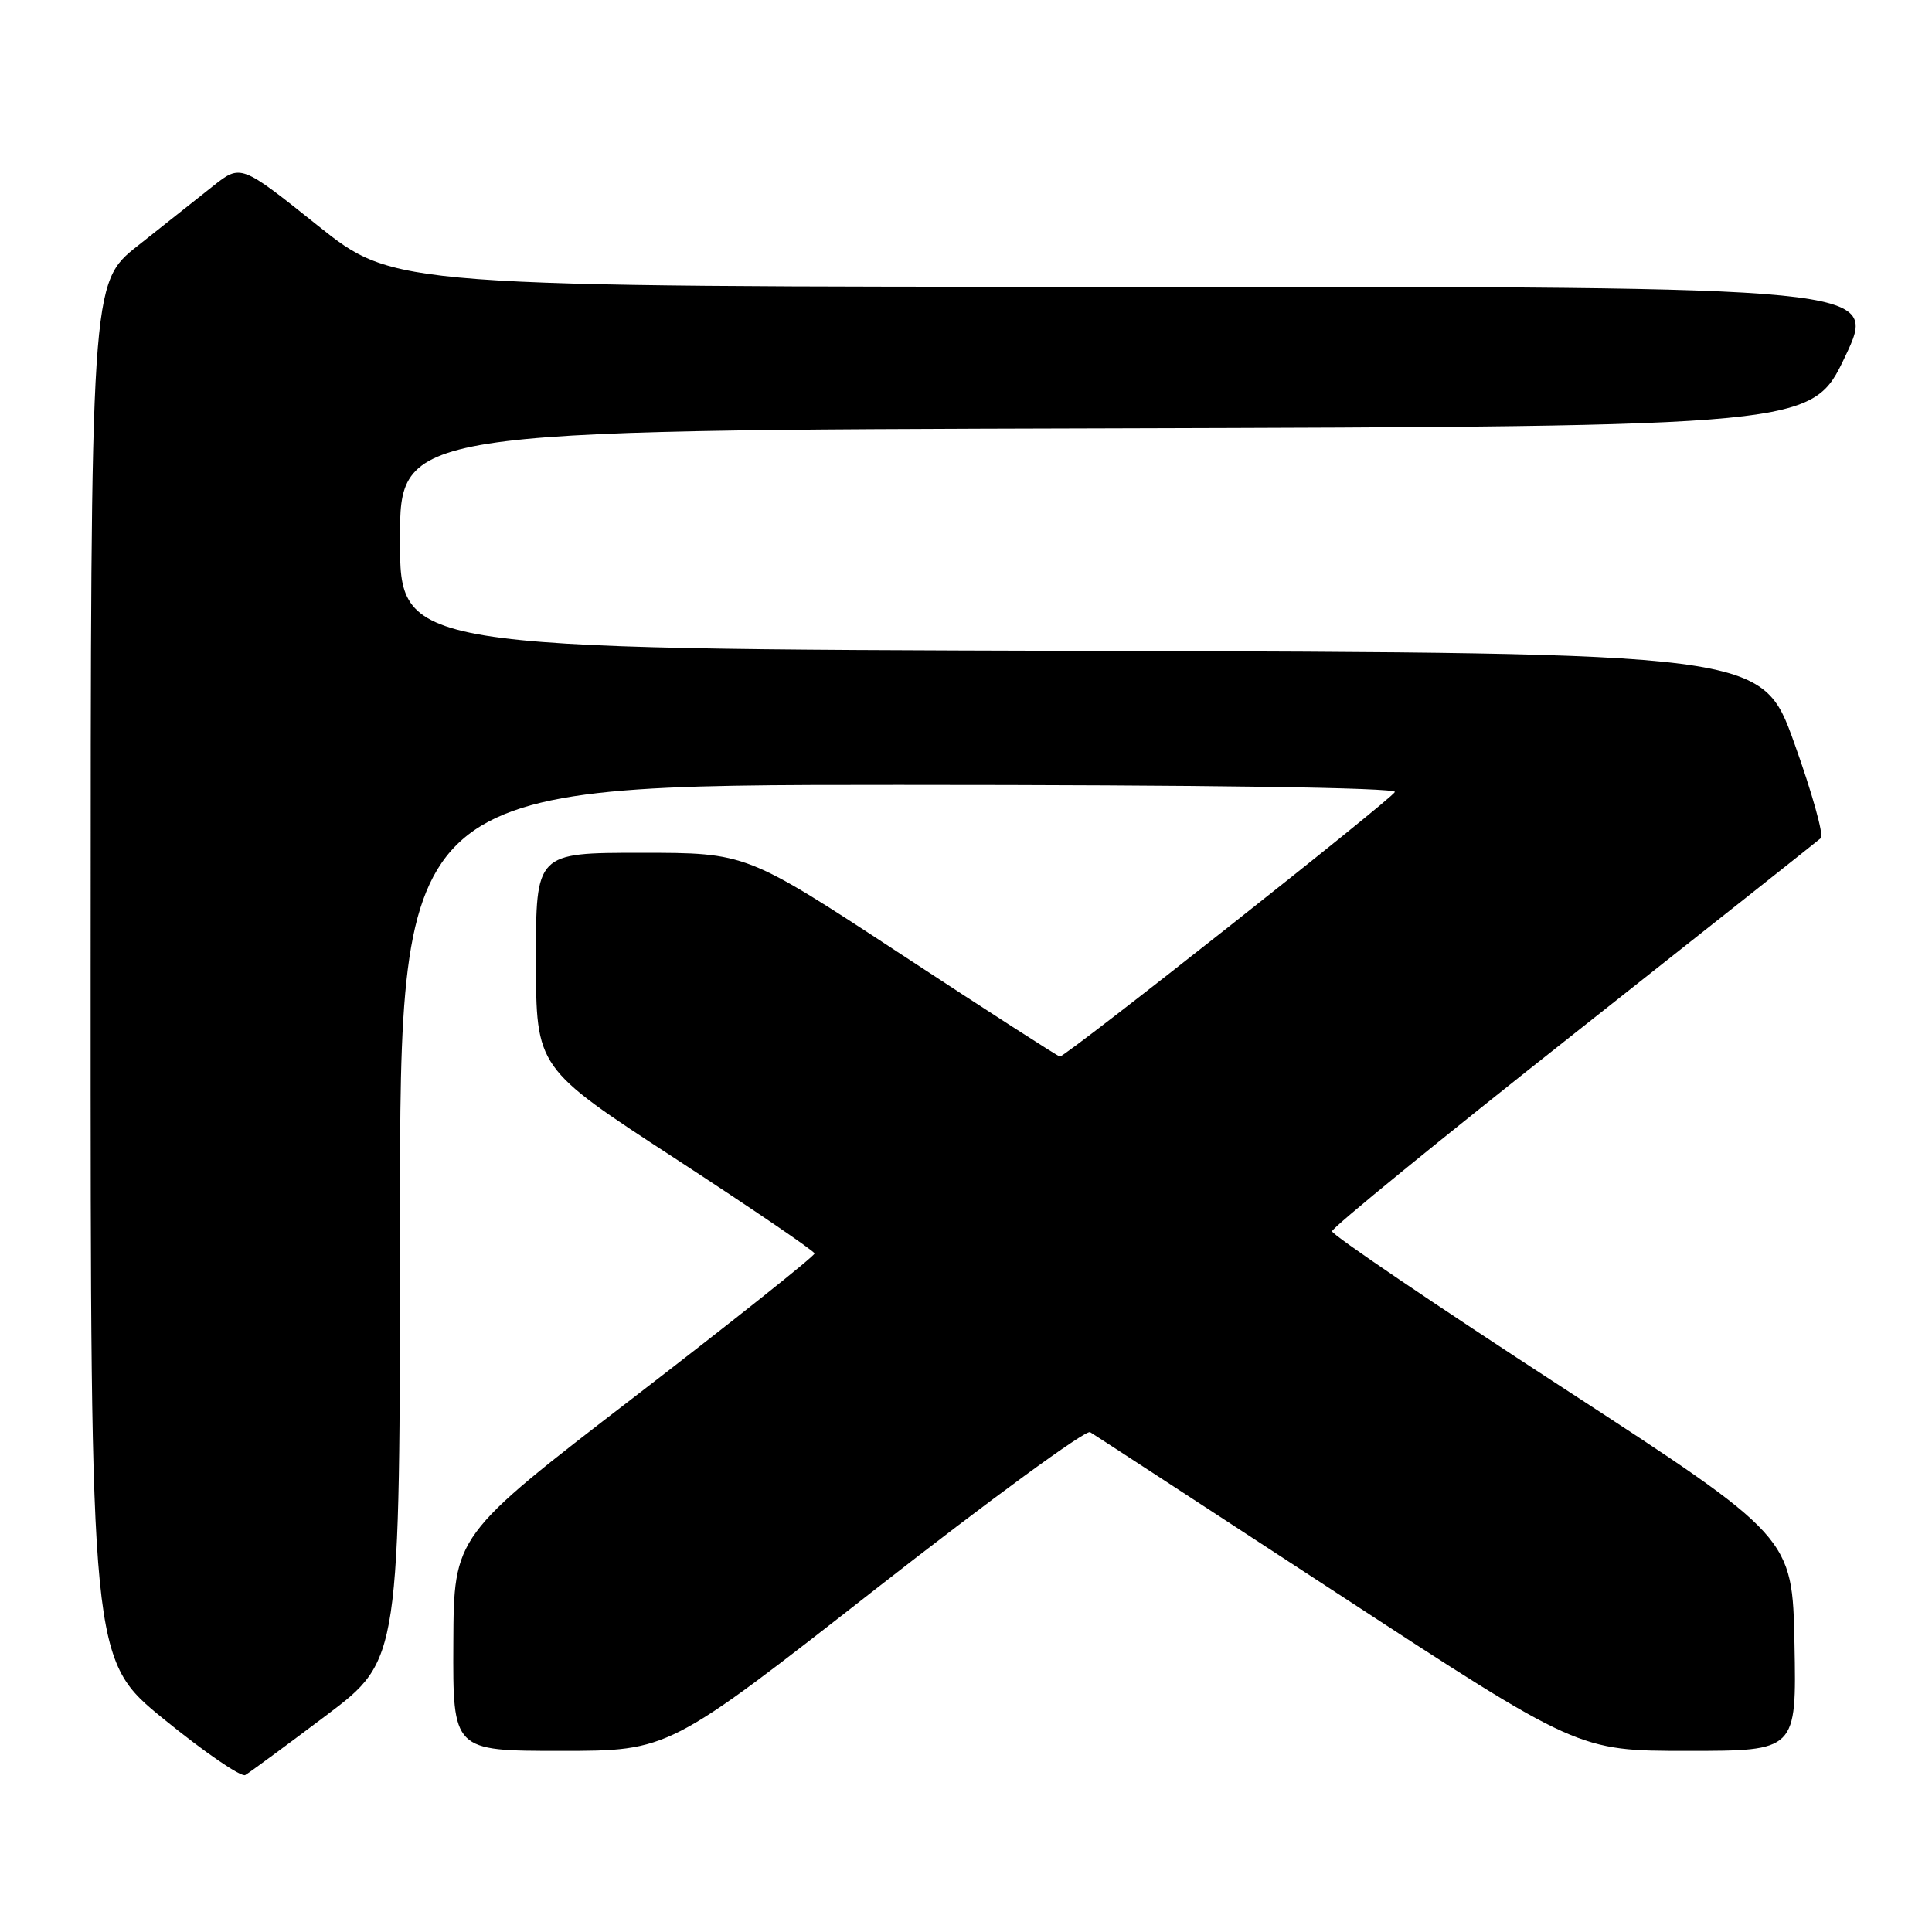 <?xml version="1.0" encoding="UTF-8" standalone="no"?>
<!DOCTYPE svg PUBLIC "-//W3C//DTD SVG 1.1//EN" "http://www.w3.org/Graphics/SVG/1.1/DTD/svg11.dtd" >
<svg xmlns="http://www.w3.org/2000/svg" xmlns:xlink="http://www.w3.org/1999/xlink" version="1.1" viewBox="0 0 256 256">
 <g >
 <path fill="currentColor"
d=" M 43.25 227.28 C 53.00 219.93 53.00 219.93 53.00 161.96 C 53.00 104.00 53.00 104.00 119.08 104.00 C 159.67 104.00 185.04 104.36 184.83 104.94 C 184.52 105.81 141.24 140.00 140.44 140.00 C 140.23 140.00 130.80 133.93 119.48 126.50 C 98.90 113.00 98.90 113.00 84.95 113.00 C 71.00 113.00 71.00 113.00 71.02 127.25 C 71.03 141.50 71.03 141.50 89.45 153.50 C 99.57 160.10 107.89 165.76 107.93 166.09 C 107.97 166.41 97.23 174.96 84.07 185.09 C 60.13 203.50 60.13 203.50 60.07 217.75 C 60.00 232.00 60.00 232.00 74.31 232.00 C 88.62 232.00 88.62 232.00 116.01 210.57 C 131.08 198.78 143.87 189.42 144.45 189.77 C 145.03 190.12 159.82 199.77 177.33 211.21 C 209.15 232.00 209.15 232.00 223.60 232.00 C 238.05 232.00 238.05 232.00 237.78 217.84 C 237.50 203.67 237.50 203.67 207.00 183.83 C 190.22 172.92 176.50 163.62 176.50 163.15 C 176.50 162.68 190.90 150.93 208.50 137.03 C 226.10 123.13 240.84 111.44 241.27 111.06 C 241.69 110.68 240.10 105.00 237.74 98.43 C 233.46 86.50 233.46 86.50 143.23 86.24 C 53.00 85.99 53.00 85.99 53.00 71.50 C 53.00 57.01 53.00 57.01 146.55 56.76 C 240.09 56.50 240.09 56.50 244.49 47.25 C 248.88 38.00 248.88 38.00 150.57 38.00 C 52.26 38.00 52.26 38.00 42.08 29.87 C 31.91 21.74 31.91 21.74 28.20 24.68 C 26.17 26.30 21.69 29.84 18.26 32.56 C 12.02 37.50 12.02 37.50 12.01 128.70 C 12.00 219.90 12.00 219.90 21.75 227.83 C 27.11 232.19 31.95 235.51 32.50 235.20 C 33.05 234.88 37.89 231.32 43.25 227.28 Z "/>
</g>
</svg>